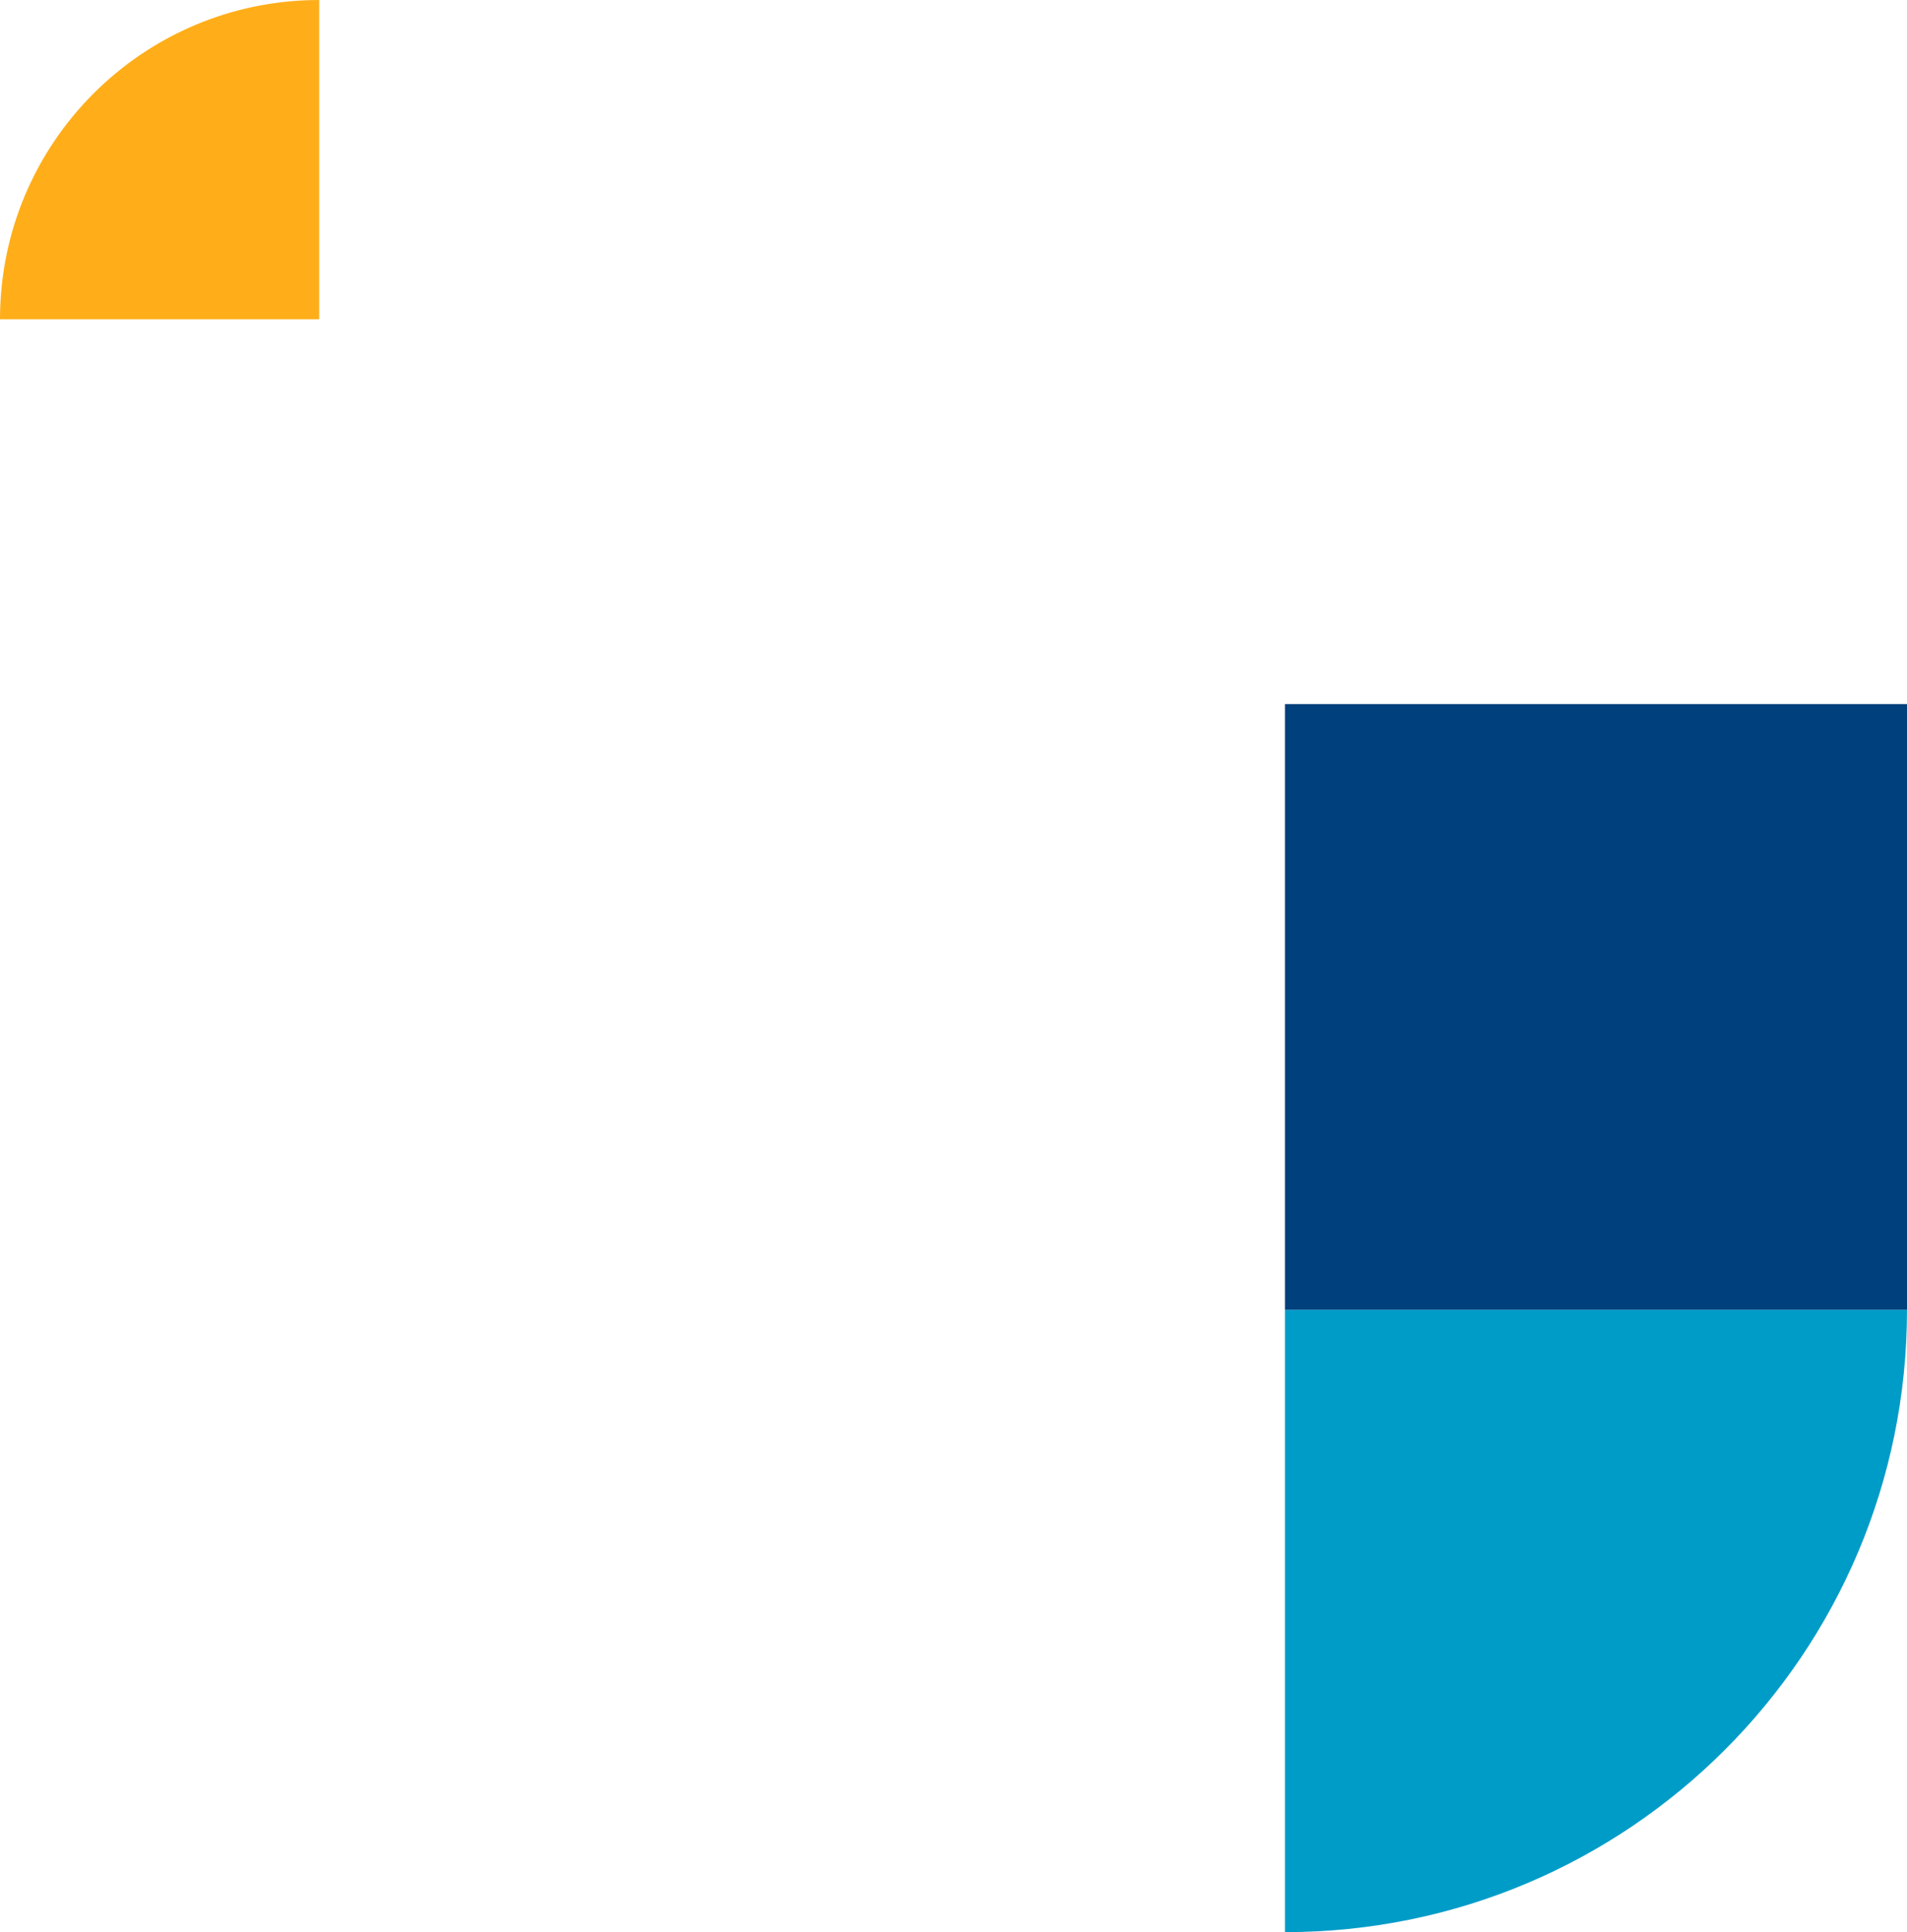<svg width="233" height="236" viewBox="0 0 233 236" fill="none" xmlns="http://www.w3.org/2000/svg">
<rect x="157" y="86" width="76" height="74" fill="#00407C"/>
<path d="M157 236C198.974 236 233 201.974 233 160H157V236Z" fill="#009CC8"/>
<path d="M39 0C17.461 0 0 17.461 0 39H39V0Z" fill="#FFAE1A"/>
</svg>
